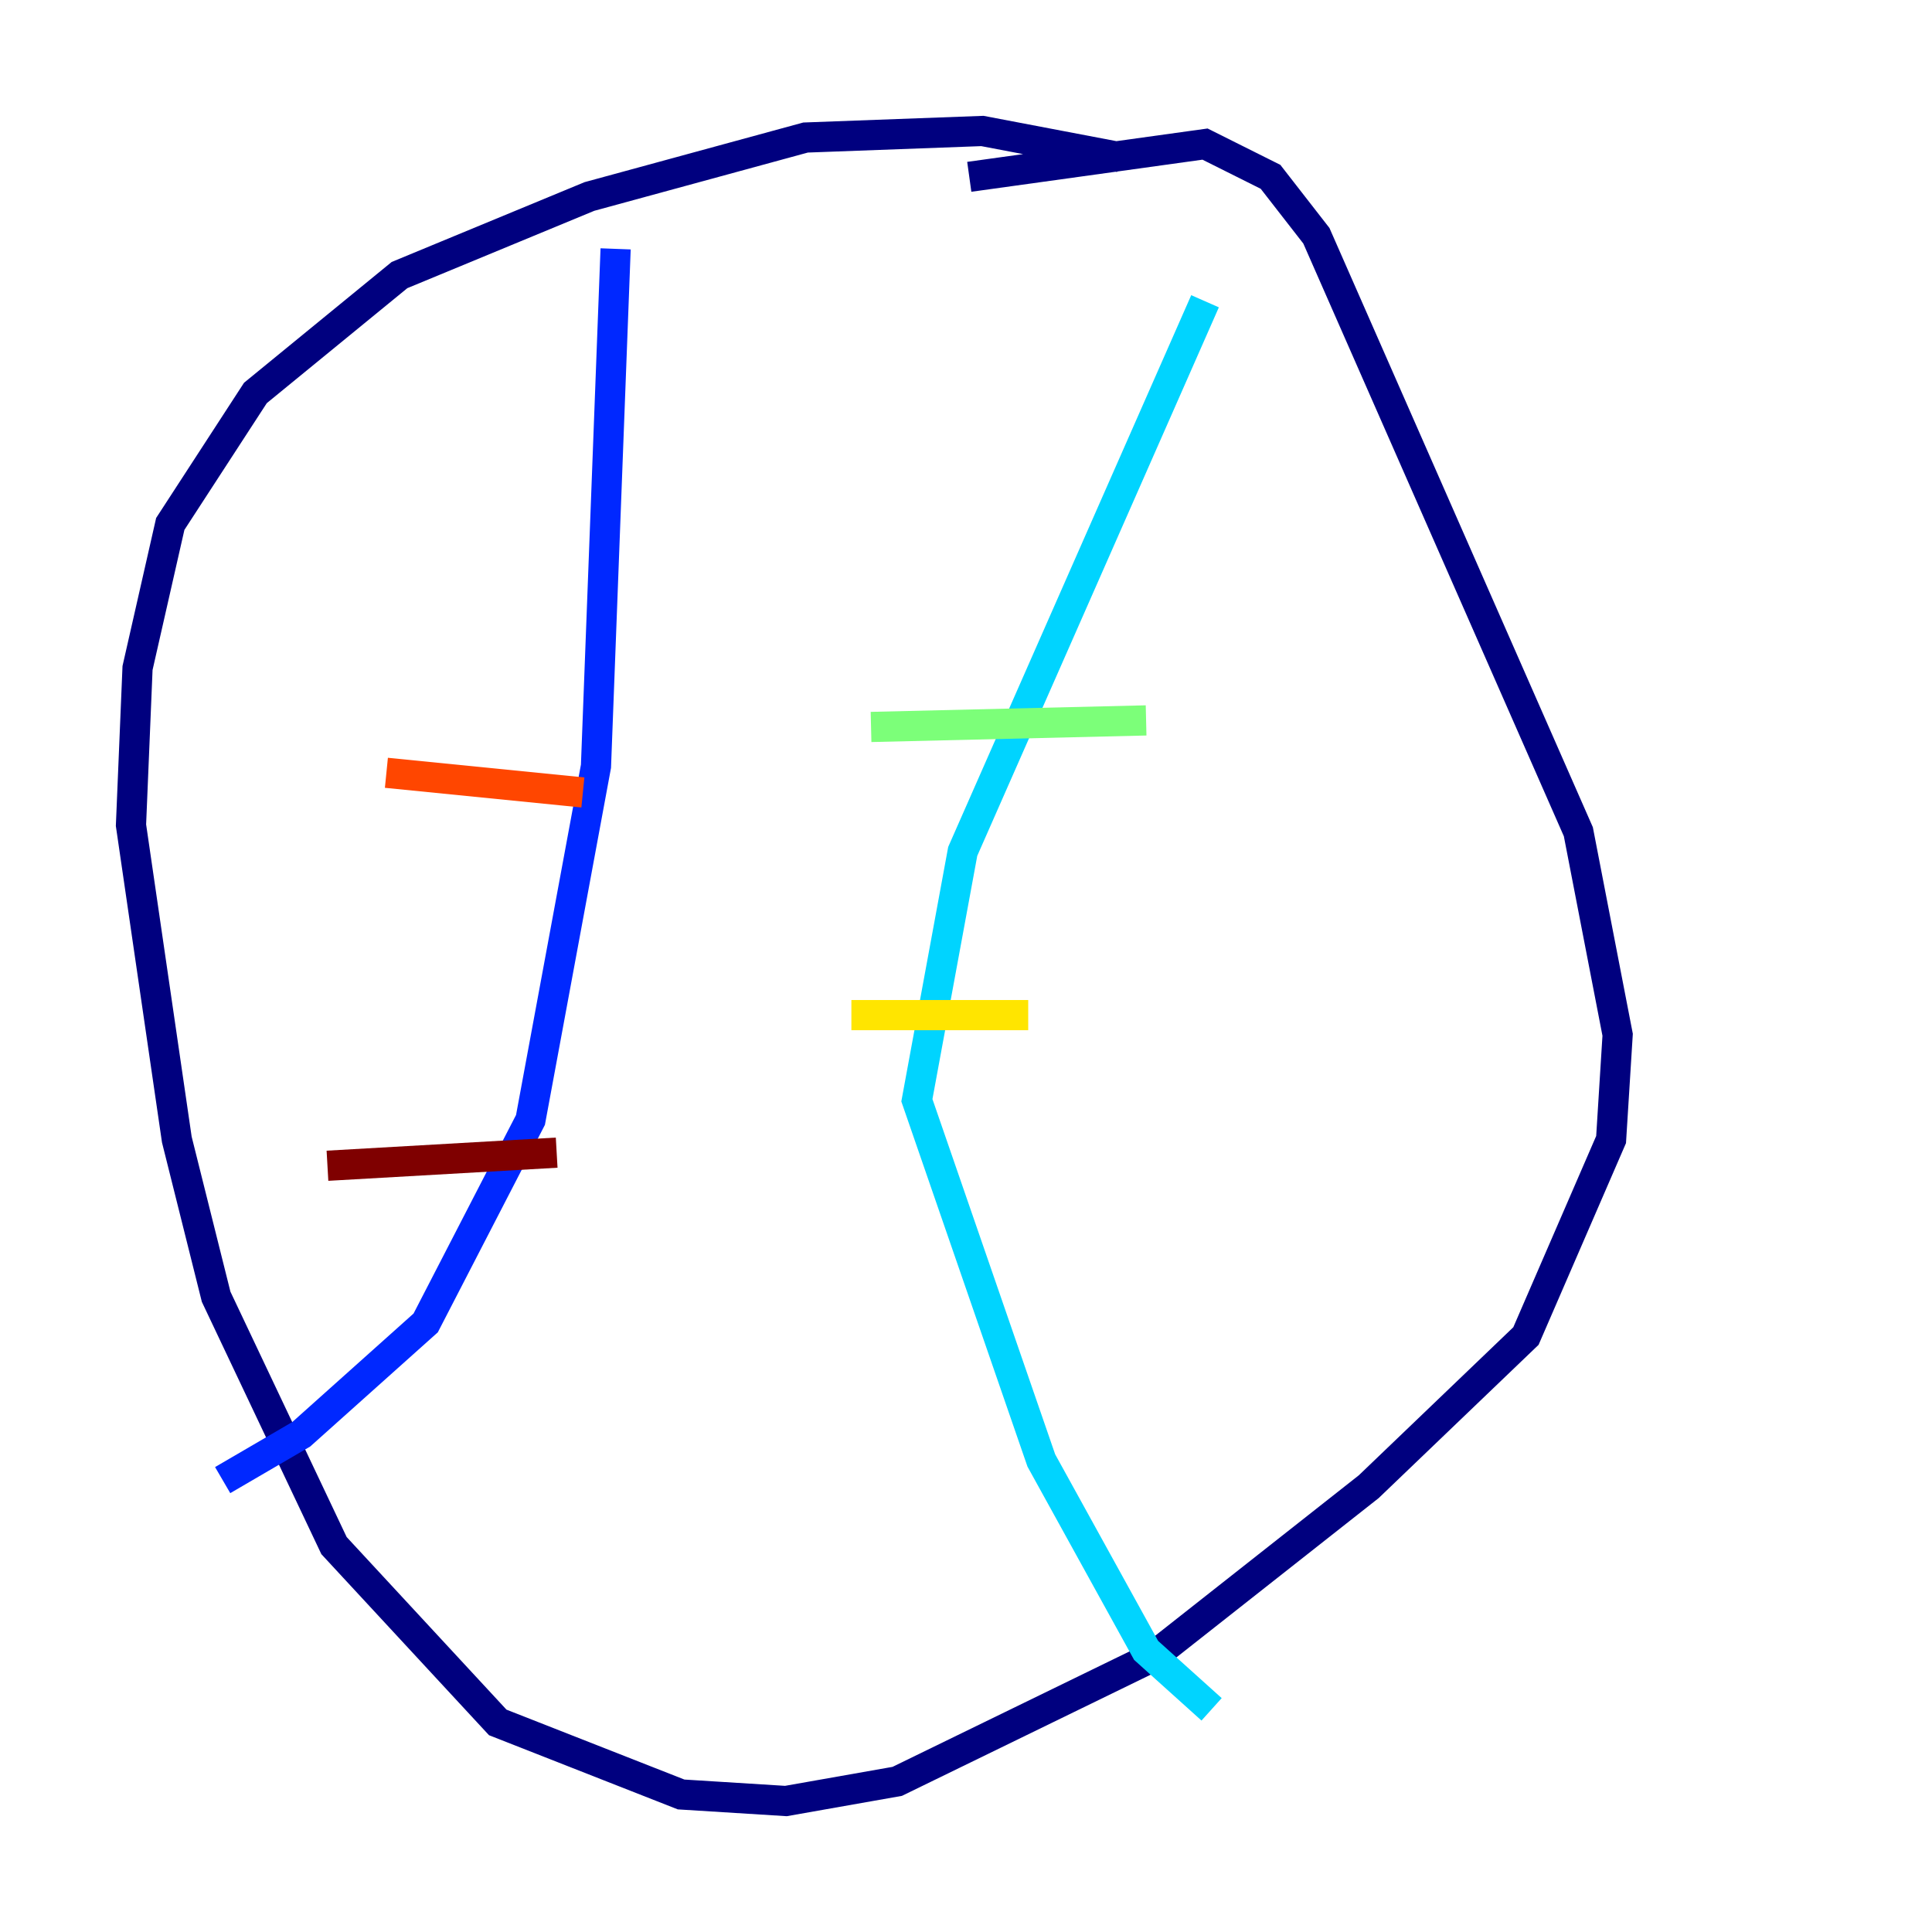 <?xml version="1.0" encoding="utf-8" ?>
<svg baseProfile="tiny" height="128" version="1.2" viewBox="0,0,128,128" width="128" xmlns="http://www.w3.org/2000/svg" xmlns:ev="http://www.w3.org/2001/xml-events" xmlns:xlink="http://www.w3.org/1999/xlink"><defs /><polyline fill="none" points="74.197,10.414 65.085,8.678 53.37,9.112 39.051,13.017 26.468,18.224 16.922,26.034 11.281,34.712 9.112,44.258 8.678,54.671 11.715,75.498 14.319,85.912 22.129,102.4 32.976,114.115 45.125,118.888 52.068,119.322 59.444,118.02 76.366,109.776 90.685,98.495 101.098,88.515 106.739,75.498 107.173,68.556 104.57,55.105 87.214,15.62 84.176,11.715 79.837,9.546 64.217,11.715" stroke="#00007f" stroke-width="2" /><polyline fill="none" points="40.786,16.488 39.485,50.766 35.146,74.197 28.203,87.647 19.959,95.024 14.752,98.061" stroke="#0028ff" stroke-width="2" /><polyline fill="none" points="79.837,19.959 63.783,56.407 60.746,72.895 68.99,96.759 75.932,109.342 80.271,113.248" stroke="#00d4ff" stroke-width="2" /><polyline fill="none" points="57.709,48.163 75.932,47.729" stroke="#7cff79" stroke-width="2" /><polyline fill="none" points="56.407,67.254 68.122,67.254" stroke="#ffe500" stroke-width="2" /><polyline fill="none" points="25.6,51.2 38.617,52.502" stroke="#ff4600" stroke-width="2" /><polyline fill="none" points="21.695,77.234 36.881,76.366" stroke="#7f0000" stroke-width="2" /></svg>